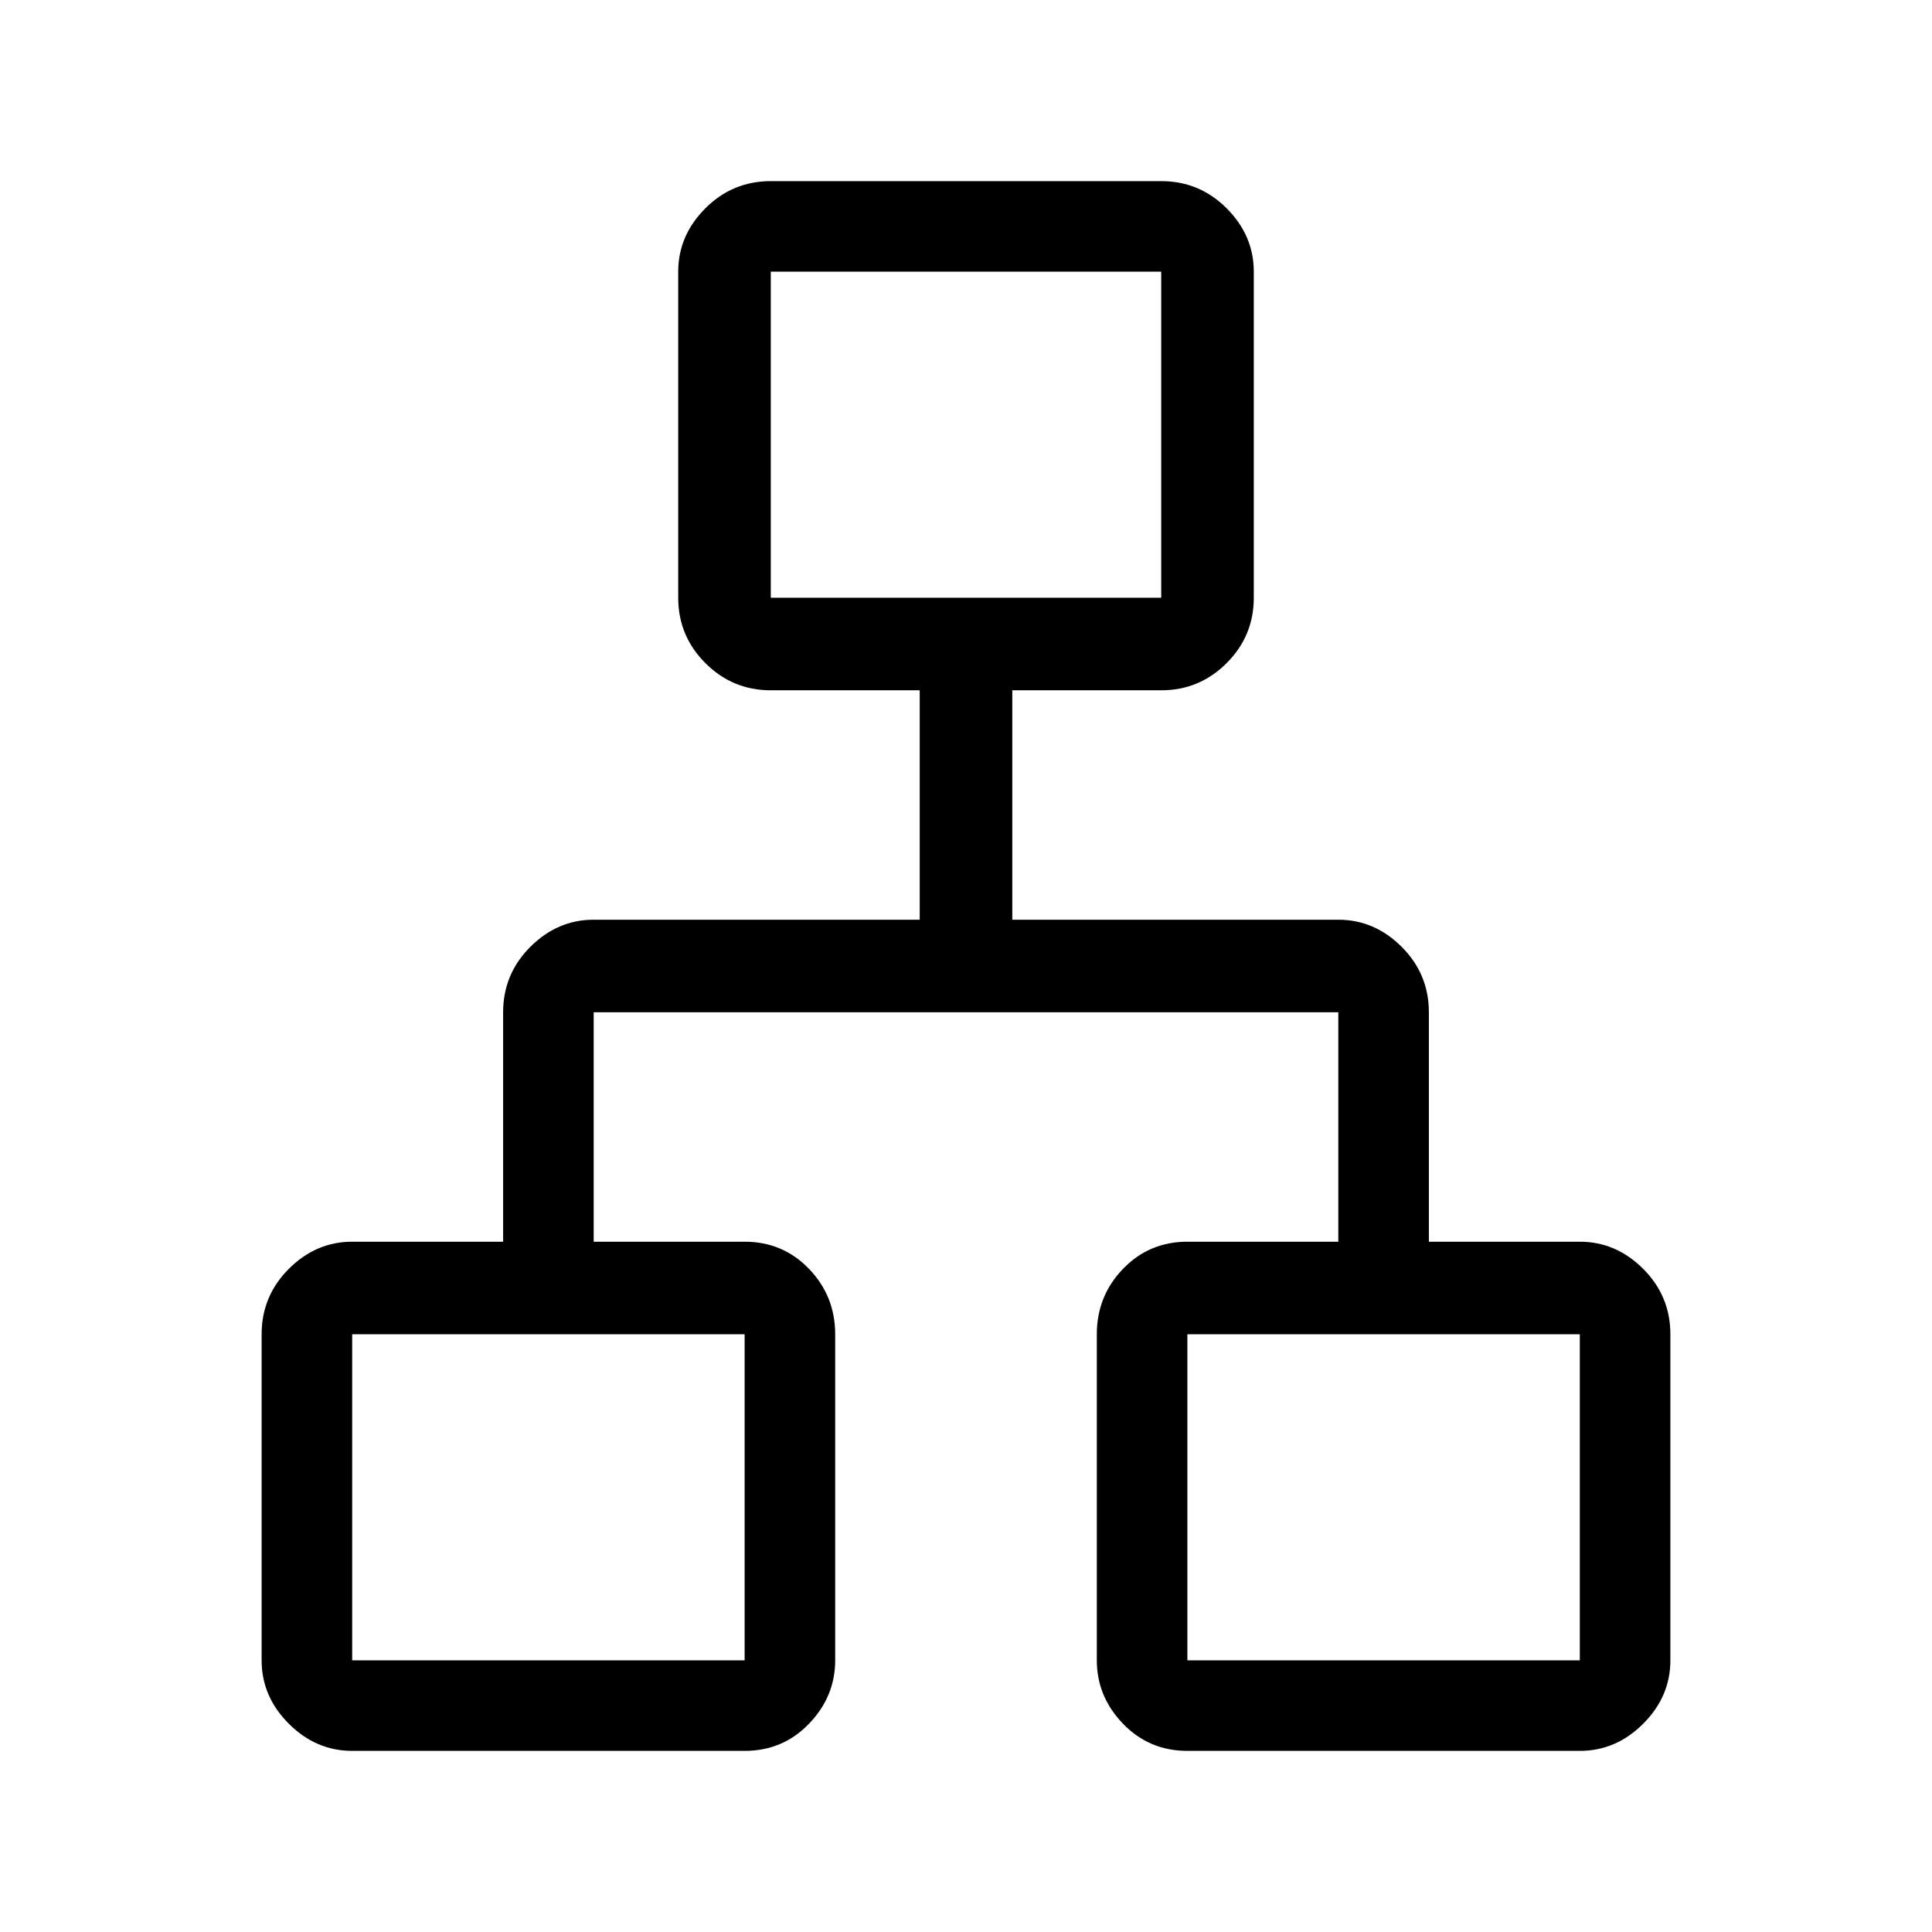 <svg xmlns="http://www.w3.org/2000/svg" height="48" width="48"><path d="M8.75 43.5q-.9 0-1.575-.675Q6.5 42.15 6.5 41.25v-8.1q0-.95.675-1.625t1.575-.675h3.75v-5.7q0-.95.675-1.625t1.575-.675h8.1v-5.7h-3.7q-.95 0-1.625-.675t-.675-1.625v-8.1q0-.9.675-1.575Q18.2 4.5 19.15 4.5h9.7q.95 0 1.625.675t.675 1.575v8.1q0 .95-.675 1.625t-1.625.675h-3.7v5.7h8.1q.9 0 1.575.675.675.675.675 1.625v5.7h3.75q.9 0 1.575.675.675.675.675 1.625v8.1q0 .9-.675 1.575-.675.675-1.575.675H29.5q-.95 0-1.6-.675-.65-.675-.65-1.575v-8.1q0-.95.65-1.625t1.6-.675h3.75v-5.7h-18.5v5.7h3.75q.95 0 1.6.675.65.675.65 1.625v8.1q0 .9-.65 1.575-.65.675-1.6.675Zm10.4-28.65h9.7v-8.1h-9.7Zm-10.4 26.4h9.75v-8.1H8.75Zm20.75 0h9.75v-8.1H29.5ZM24 14.85Zm-5.5 18.3Zm11 0Z"/></svg>